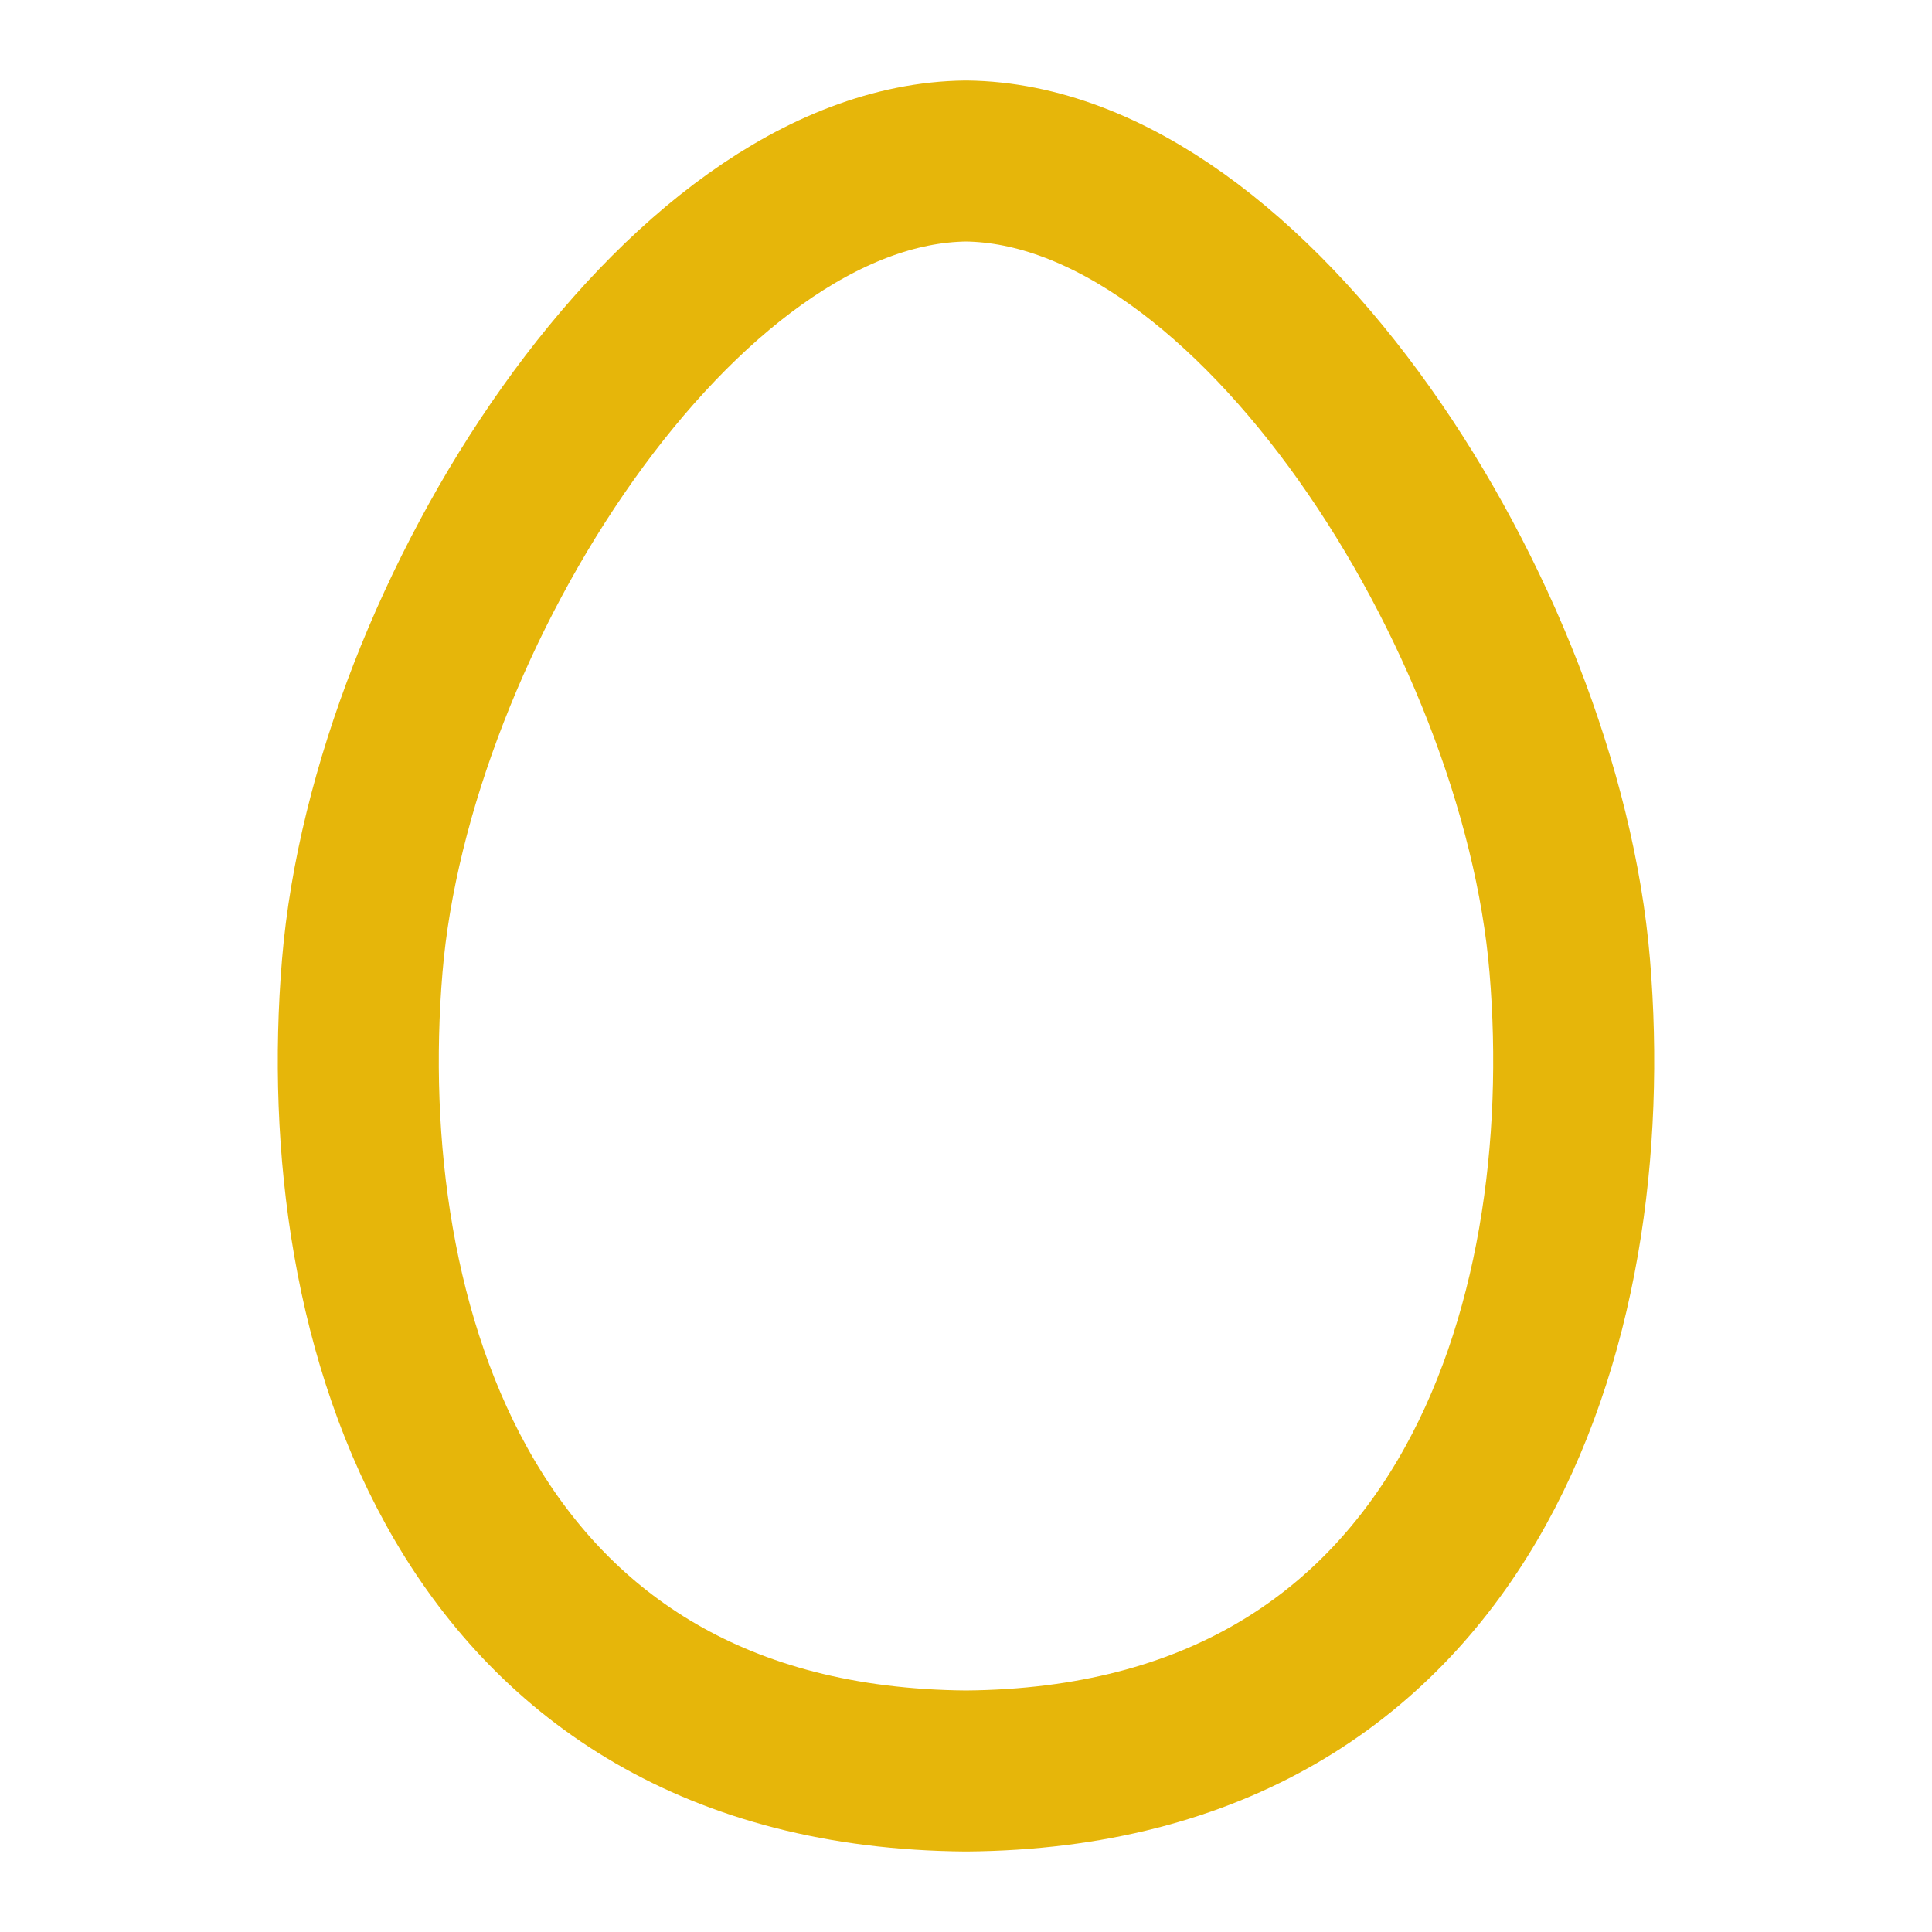 <svg xmlns="http://www.w3.org/2000/svg" width="24" height="24" viewBox="0 0 24 24" fill="none" stroke="#e6b60a" stroke-width="2" stroke-linecap="round" stroke-linejoin="round" class="lucide lucide-egg"><path d="M12 22c6.23-.05 7.87-5.57 7.5-10-.36-4.34-3.95-9.96-7.5-10-3.55.04-7.14 5.66-7.5 10-.37 4.43 1.27 9.95 7.5 10z"/></svg>